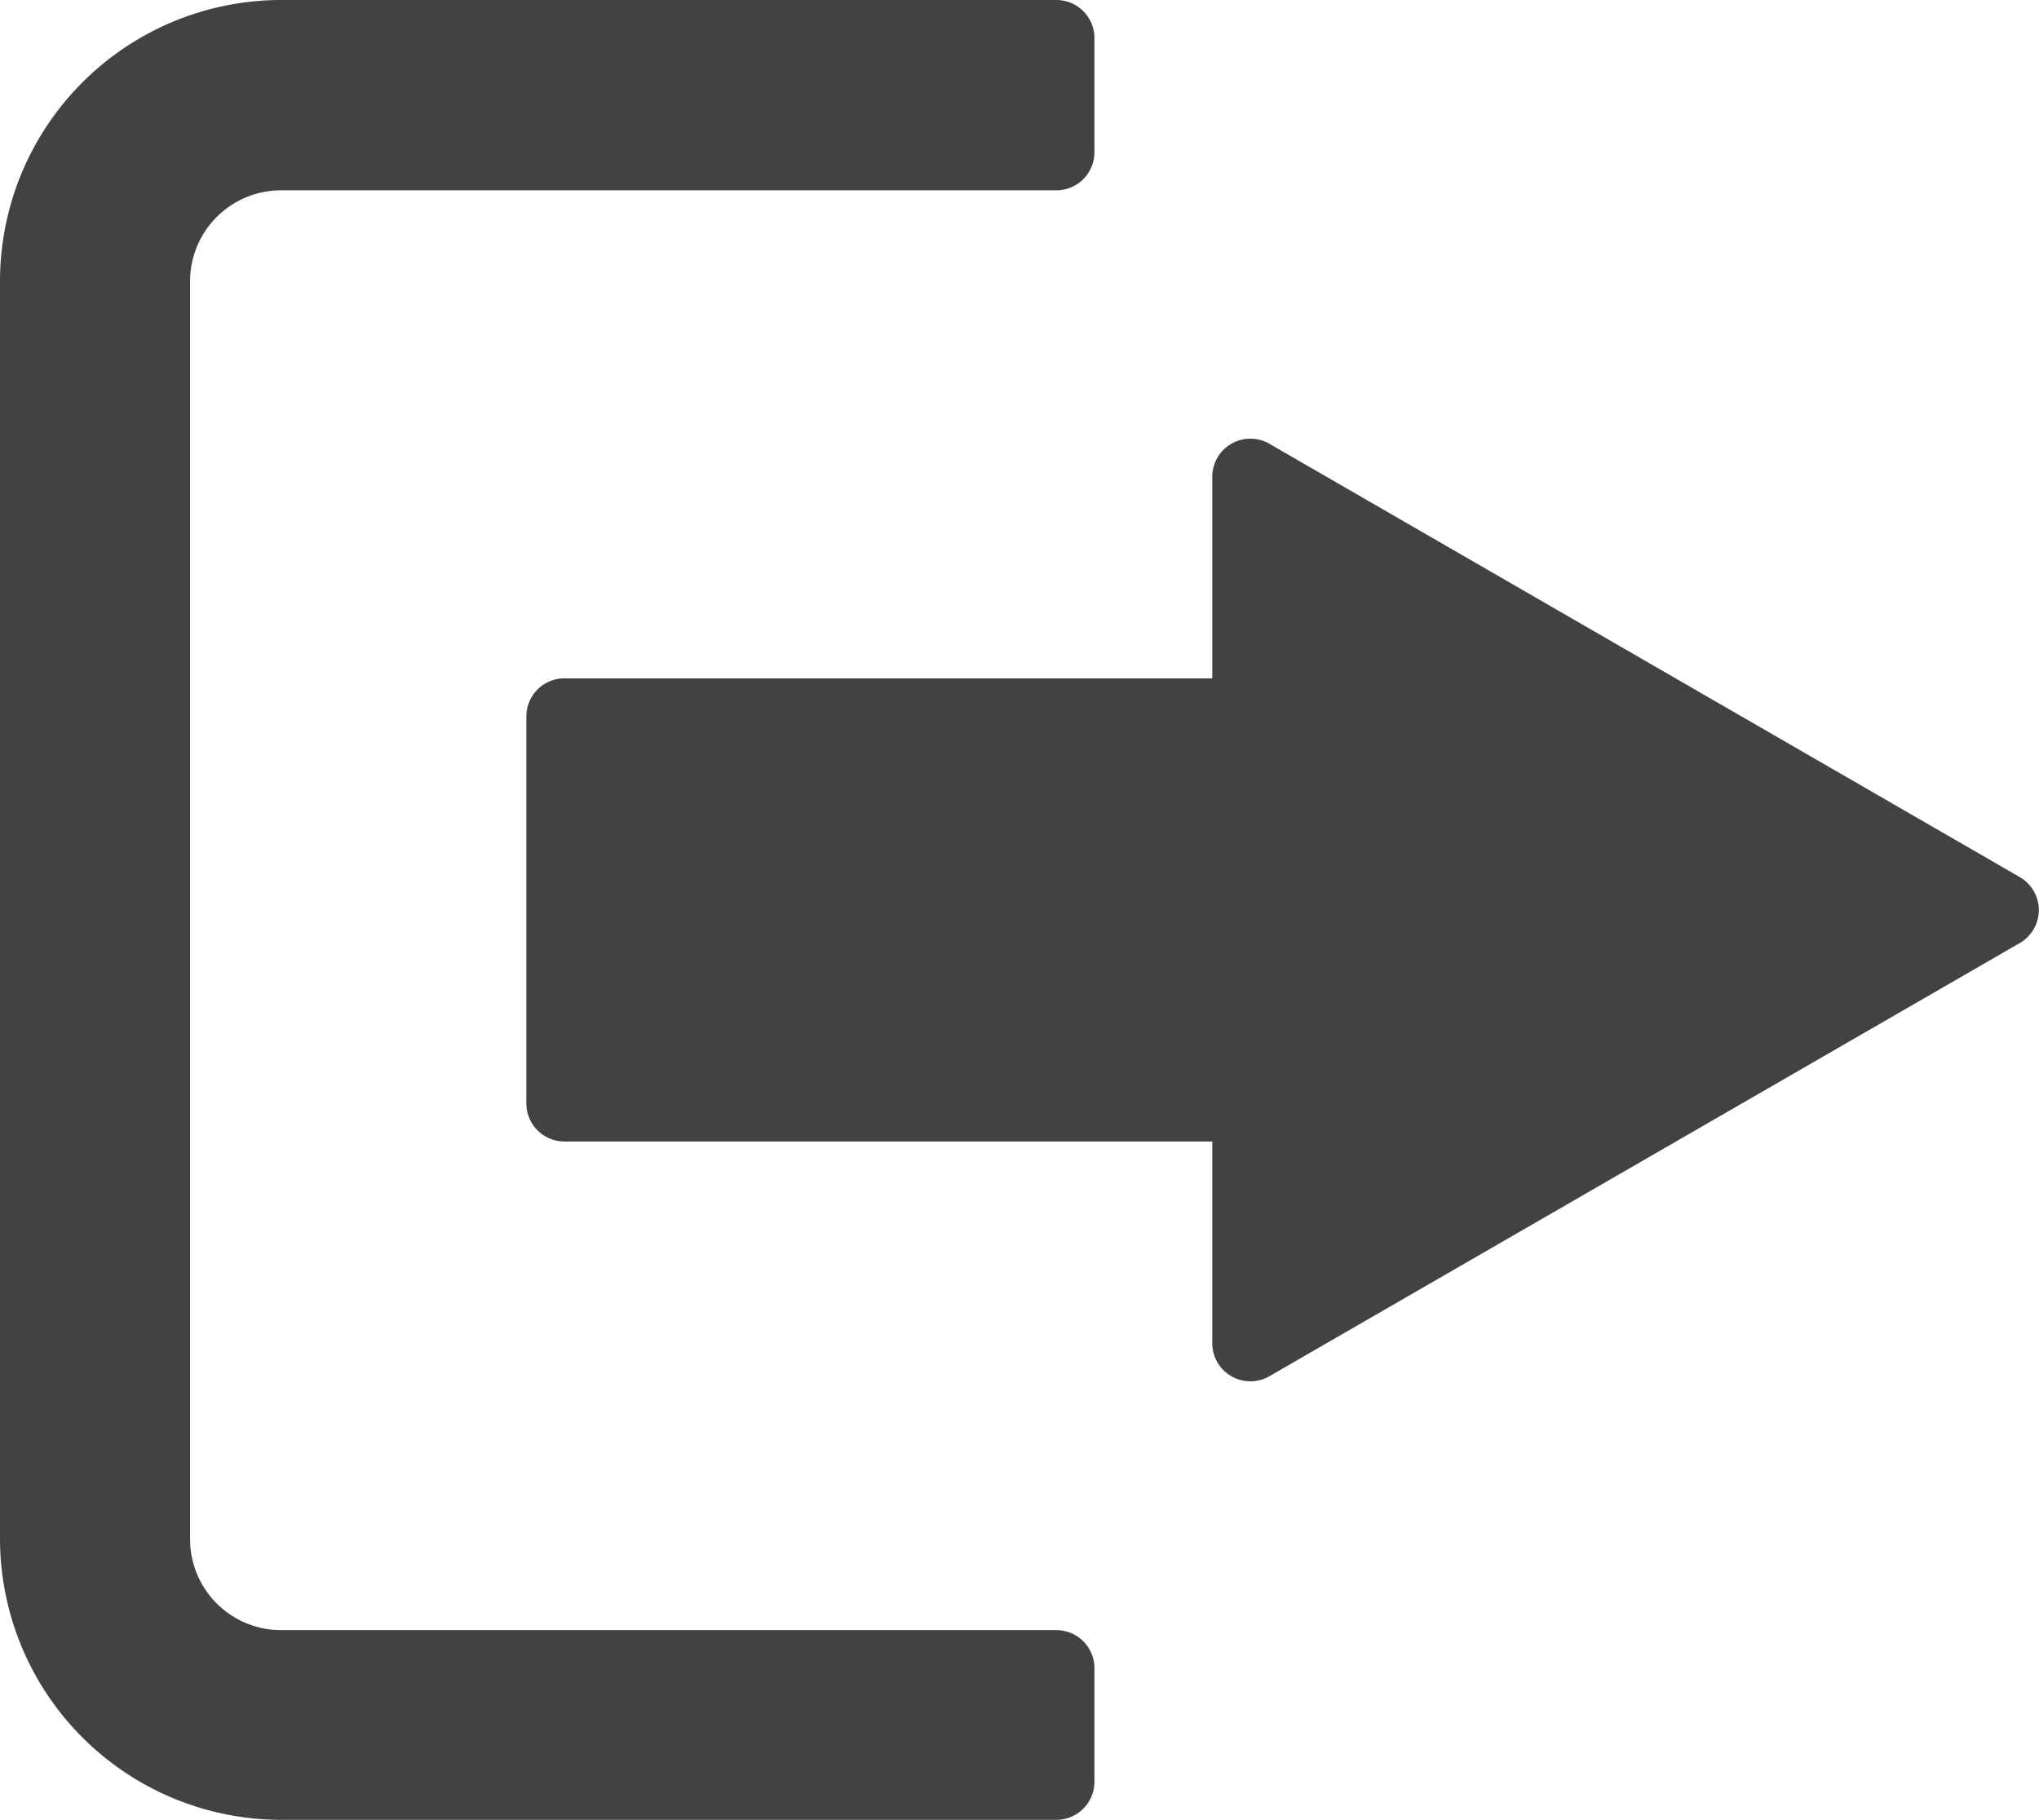 <svg xmlns="http://www.w3.org/2000/svg" width="13.442" height="12"><g fill="#424243"><path data-name="パス 3358" d="M1.853 12h5.111a.251.251 0 00.251-.251V11a.251.251 0 00-.251-.251H1.853a.6.6 0 01-.6-.6V1.855a.6.6 0 01.6-.6h5.111A.251.251 0 007.215 1V.247A.251.251 0 006.964 0H1.853A1.855 1.855 0 000 1.853v8.294A1.855 1.855 0 001.853 12z"/><path data-name="パス 3359" d="M8.368 9.075l4.948-2.857a.251.251 0 000-.434L8.368 2.926a.251.251 0 00-.376.217v1.33H3.721a.251.251 0 00-.251.251v2.552a.251.251 0 00.251.251h4.271v1.33a.251.251 0 00.376.218z"/></g></svg>